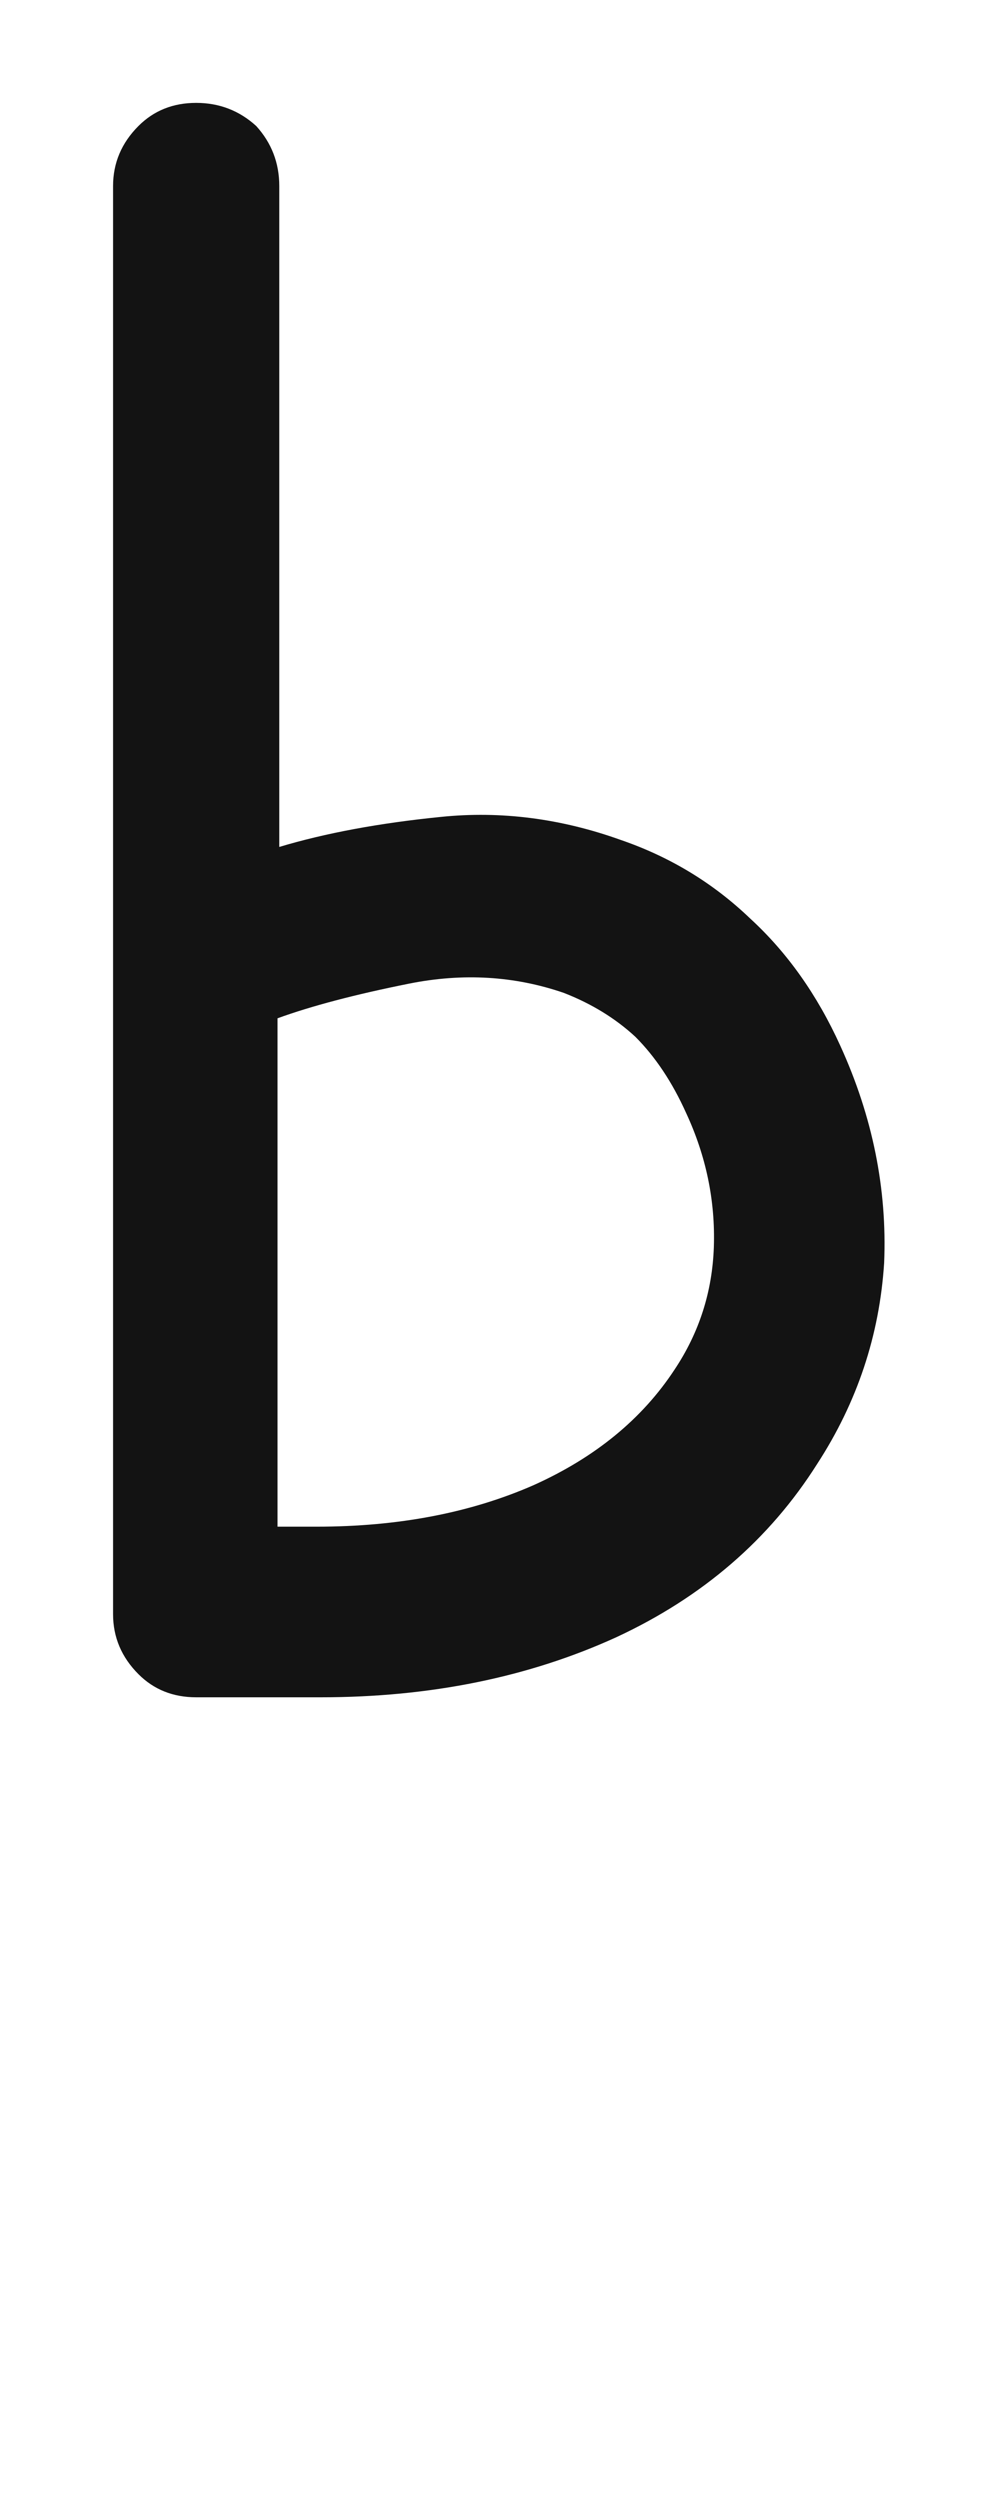 <svg xmlns="http://www.w3.org/2000/svg" width="97" height="243" viewBox="0 0 97 243"><path fill="#131313" d="M81.752,101.641 C84.896,108.529 86.319,115.566 86.02,122.754 C85.57,129.792 83.399,136.305 79.506,142.295 C74.864,149.632 68.35,155.247 59.965,159.141 C51.43,163.034 41.846,164.98 31.215,164.98 C28.52,164.98 24.477,164.98 19.086,164.98 C16.84,164.98 14.968,164.232 13.471,162.734 C11.824,161.087 11,159.141 11,156.895 C11,156.895 11,156.895 11,156.895 C11,156.895 11,156.895 11,156.895 C11,126.048 11,79.779 11,18.086 C11,15.84 11.824,13.893 13.471,12.246 C14.968,10.749 16.84,10 19.086,10 C21.332,10 23.279,10.749 24.926,12.246 C26.423,13.893 27.172,15.84 27.172,18.086 C27.172,32.311 27.172,53.724 27.172,82.324 C31.664,80.977 36.905,80.003 42.895,79.404 C48.734,78.805 54.574,79.554 60.414,81.65 C65.206,83.298 69.398,85.843 72.992,89.287 C76.586,92.581 79.506,96.699 81.752,101.641 Z M65.633,133.121 C68.029,129.527 69.301,125.559 69.451,121.217 C69.601,116.725 68.702,112.382 66.756,108.19 C65.408,105.195 63.761,102.724 61.814,100.777 C59.868,98.981 57.547,97.558 54.852,96.51 C50.06,94.863 45.044,94.563 39.803,95.611 C34.562,96.66 30.294,97.783 27,98.981 C27,109.912 27,126.383 27,148.395 C27.898,148.395 29.171,148.395 30.818,148.395 C38.755,148.395 45.792,147.047 51.932,144.352 C57.921,141.656 62.488,137.913 65.633,133.121 Z"/></svg>